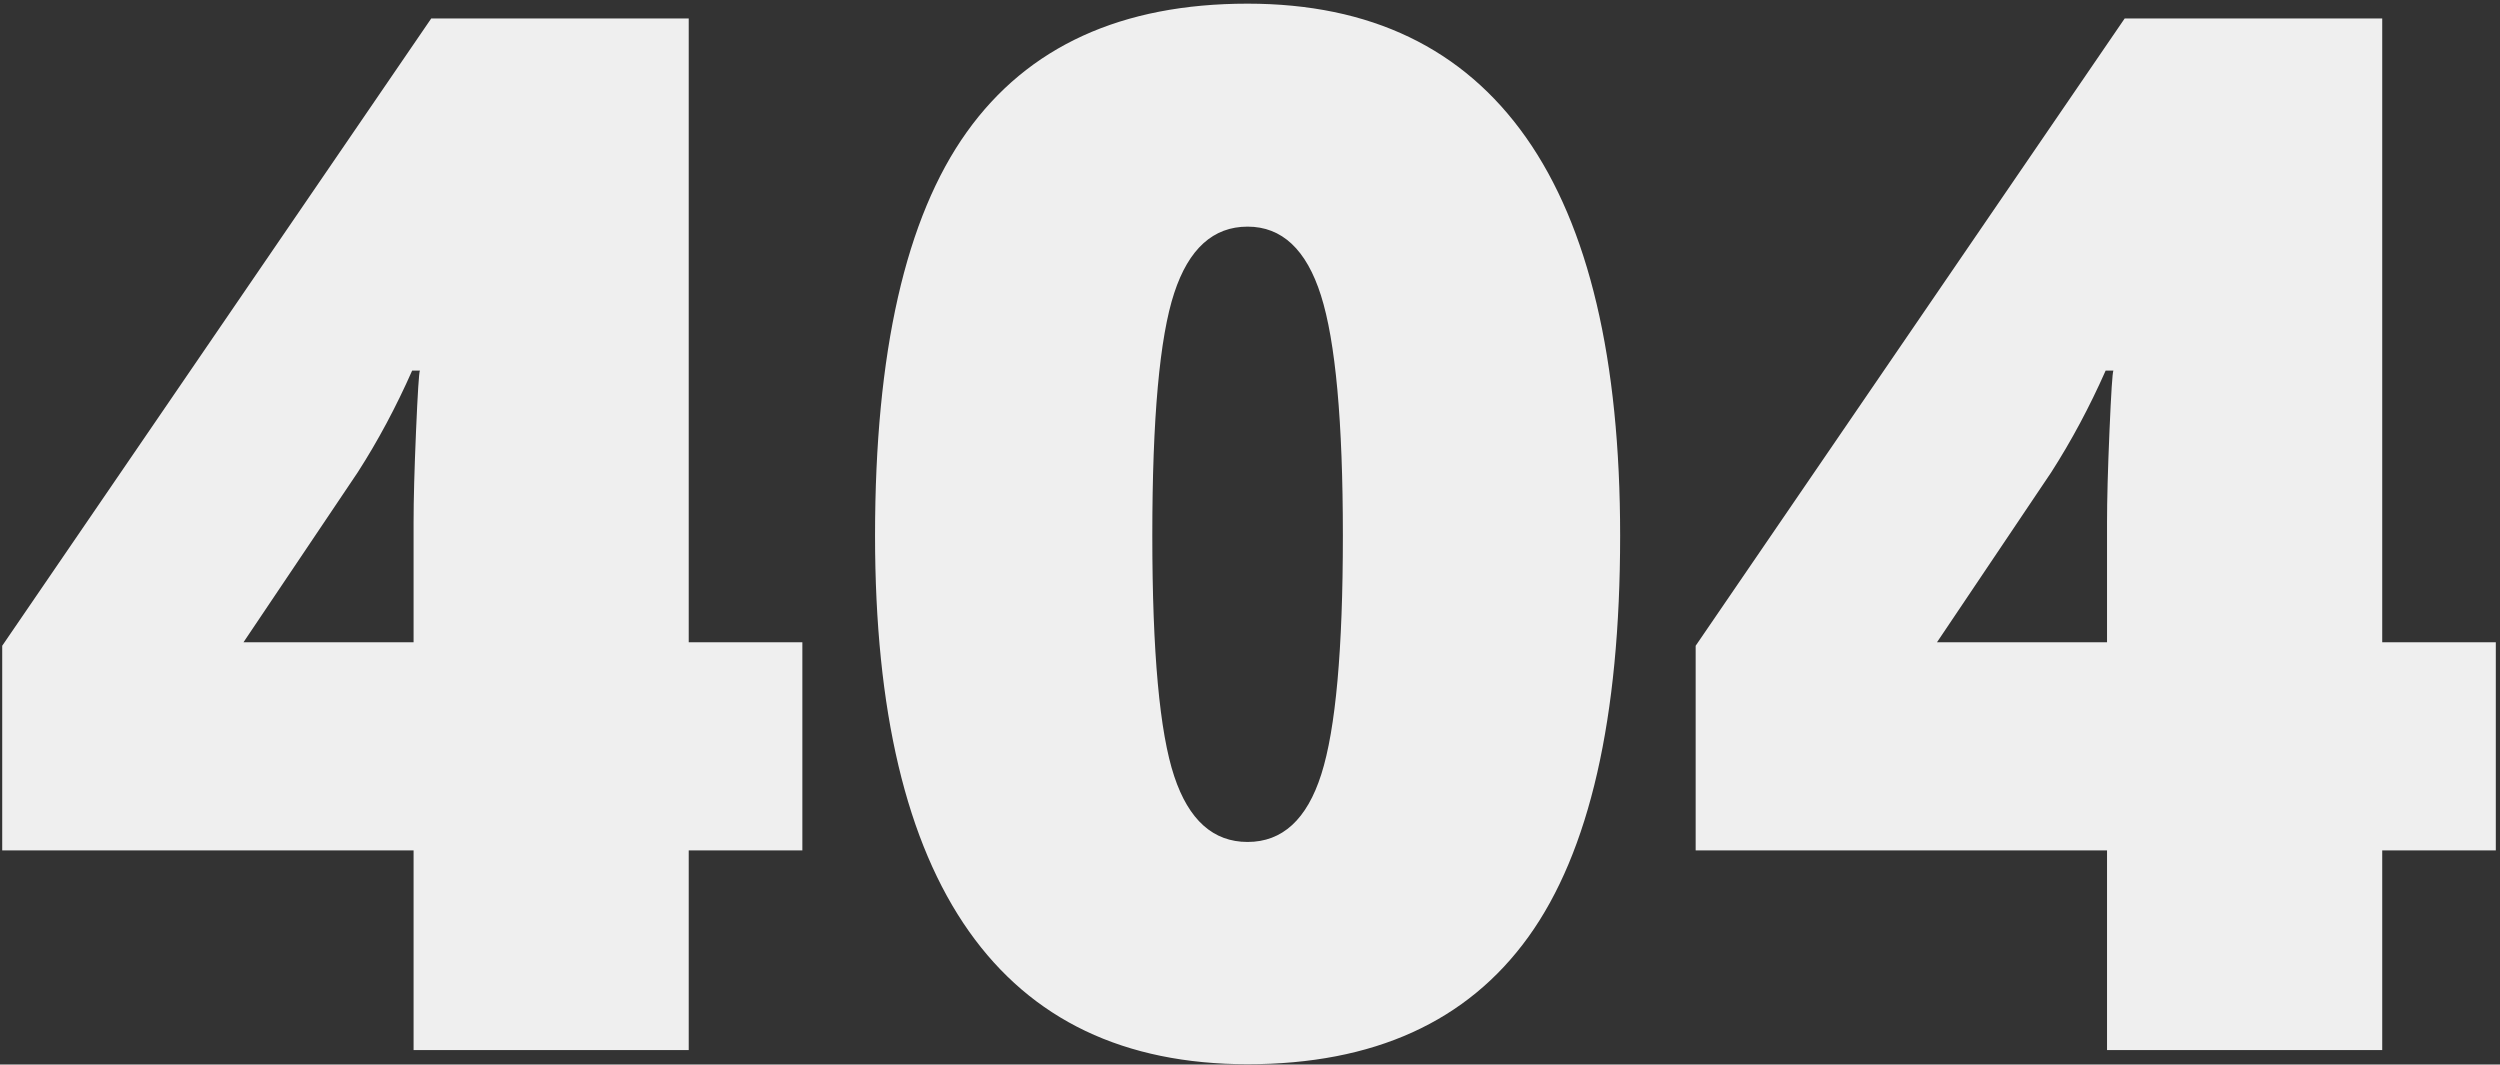 <?xml version="1.0" encoding="utf-8"?>
<!-- Generator: Avocode 2.5.2 - http://avocode.com -->
<svg height="221" width="519" xmlns:xlink="http://www.w3.org/1999/xlink" xmlns="http://www.w3.org/2000/svg" viewBox="0 0 519 221">
    <rect x="0" y="0" width="519" height="221" fill="#333333" stroke="none"/>
    <path fill="#efefef" fill-rule="evenodd" d="M 166.57 176.54 L 142.98 176.54 L 142.98 218 L 85.86 218 L 85.86 176.54 L 0.46 176.54 L 0.46 134.06 L 89.52 3.84 L 142.98 3.84 L 142.98 133.33 L 166.57 133.33 L 166.57 176.54 Z M 85.86 133.33 L 85.86 108.43 C 85.86 103.74 86.03 97.42 86.37 89.46 C 86.71 81.5 86.98 77.33 87.17 76.94 L 85.56 76.94 C 82.24 84.46 78.48 91.49 74.28 98.03 L 50.55 133.33 L 85.86 133.33 Z M 336.34 111.21 C 336.34 149.1 330 176.86 317.3 194.49 C 304.61 212.12 285.17 220.93 259 220.93 C 233.41 220.93 214.13 211.73 201.14 193.32 C 188.15 174.91 181.66 147.54 181.66 111.21 C 181.66 73.13 188 45.2 200.7 27.42 C 213.39 9.65 232.83 0.76 259 0.76 C 284.49 0.76 303.75 10.02 316.79 28.52 C 329.83 47.03 336.34 74.59 336.34 111.21 L 336.34 111.21 Z M 239.22 111.21 C 239.22 135.43 240.74 152.08 243.77 161.16 C 246.79 170.25 251.87 174.79 259 174.79 C 266.23 174.79 271.33 170.1 274.31 160.72 C 277.29 151.35 278.78 134.85 278.78 111.21 C 278.78 87.48 277.26 70.86 274.23 61.33 C 271.21 51.81 266.13 47.05 259 47.05 C 251.87 47.05 246.79 51.64 243.77 60.82 C 240.74 70 239.22 86.8 239.22 111.21 L 239.22 111.21 Z M 518.13 176.54 L 494.55 176.54 L 494.55 218 L 437.42 218 L 437.42 176.54 L 352.02 176.54 L 352.02 134.06 L 441.08 3.84 L 494.55 3.84 L 494.55 133.33 L 518.13 133.33 L 518.13 176.54 Z M 437.42 133.33 L 437.42 108.43 C 437.42 103.74 437.59 97.42 437.93 89.46 C 438.27 81.5 438.54 77.33 438.74 76.94 L 437.13 76.94 C 433.8 84.46 430.04 91.49 425.85 98.03 L 402.12 133.33 L 437.42 133.33 Z M 437.42 133.33" />
</svg>